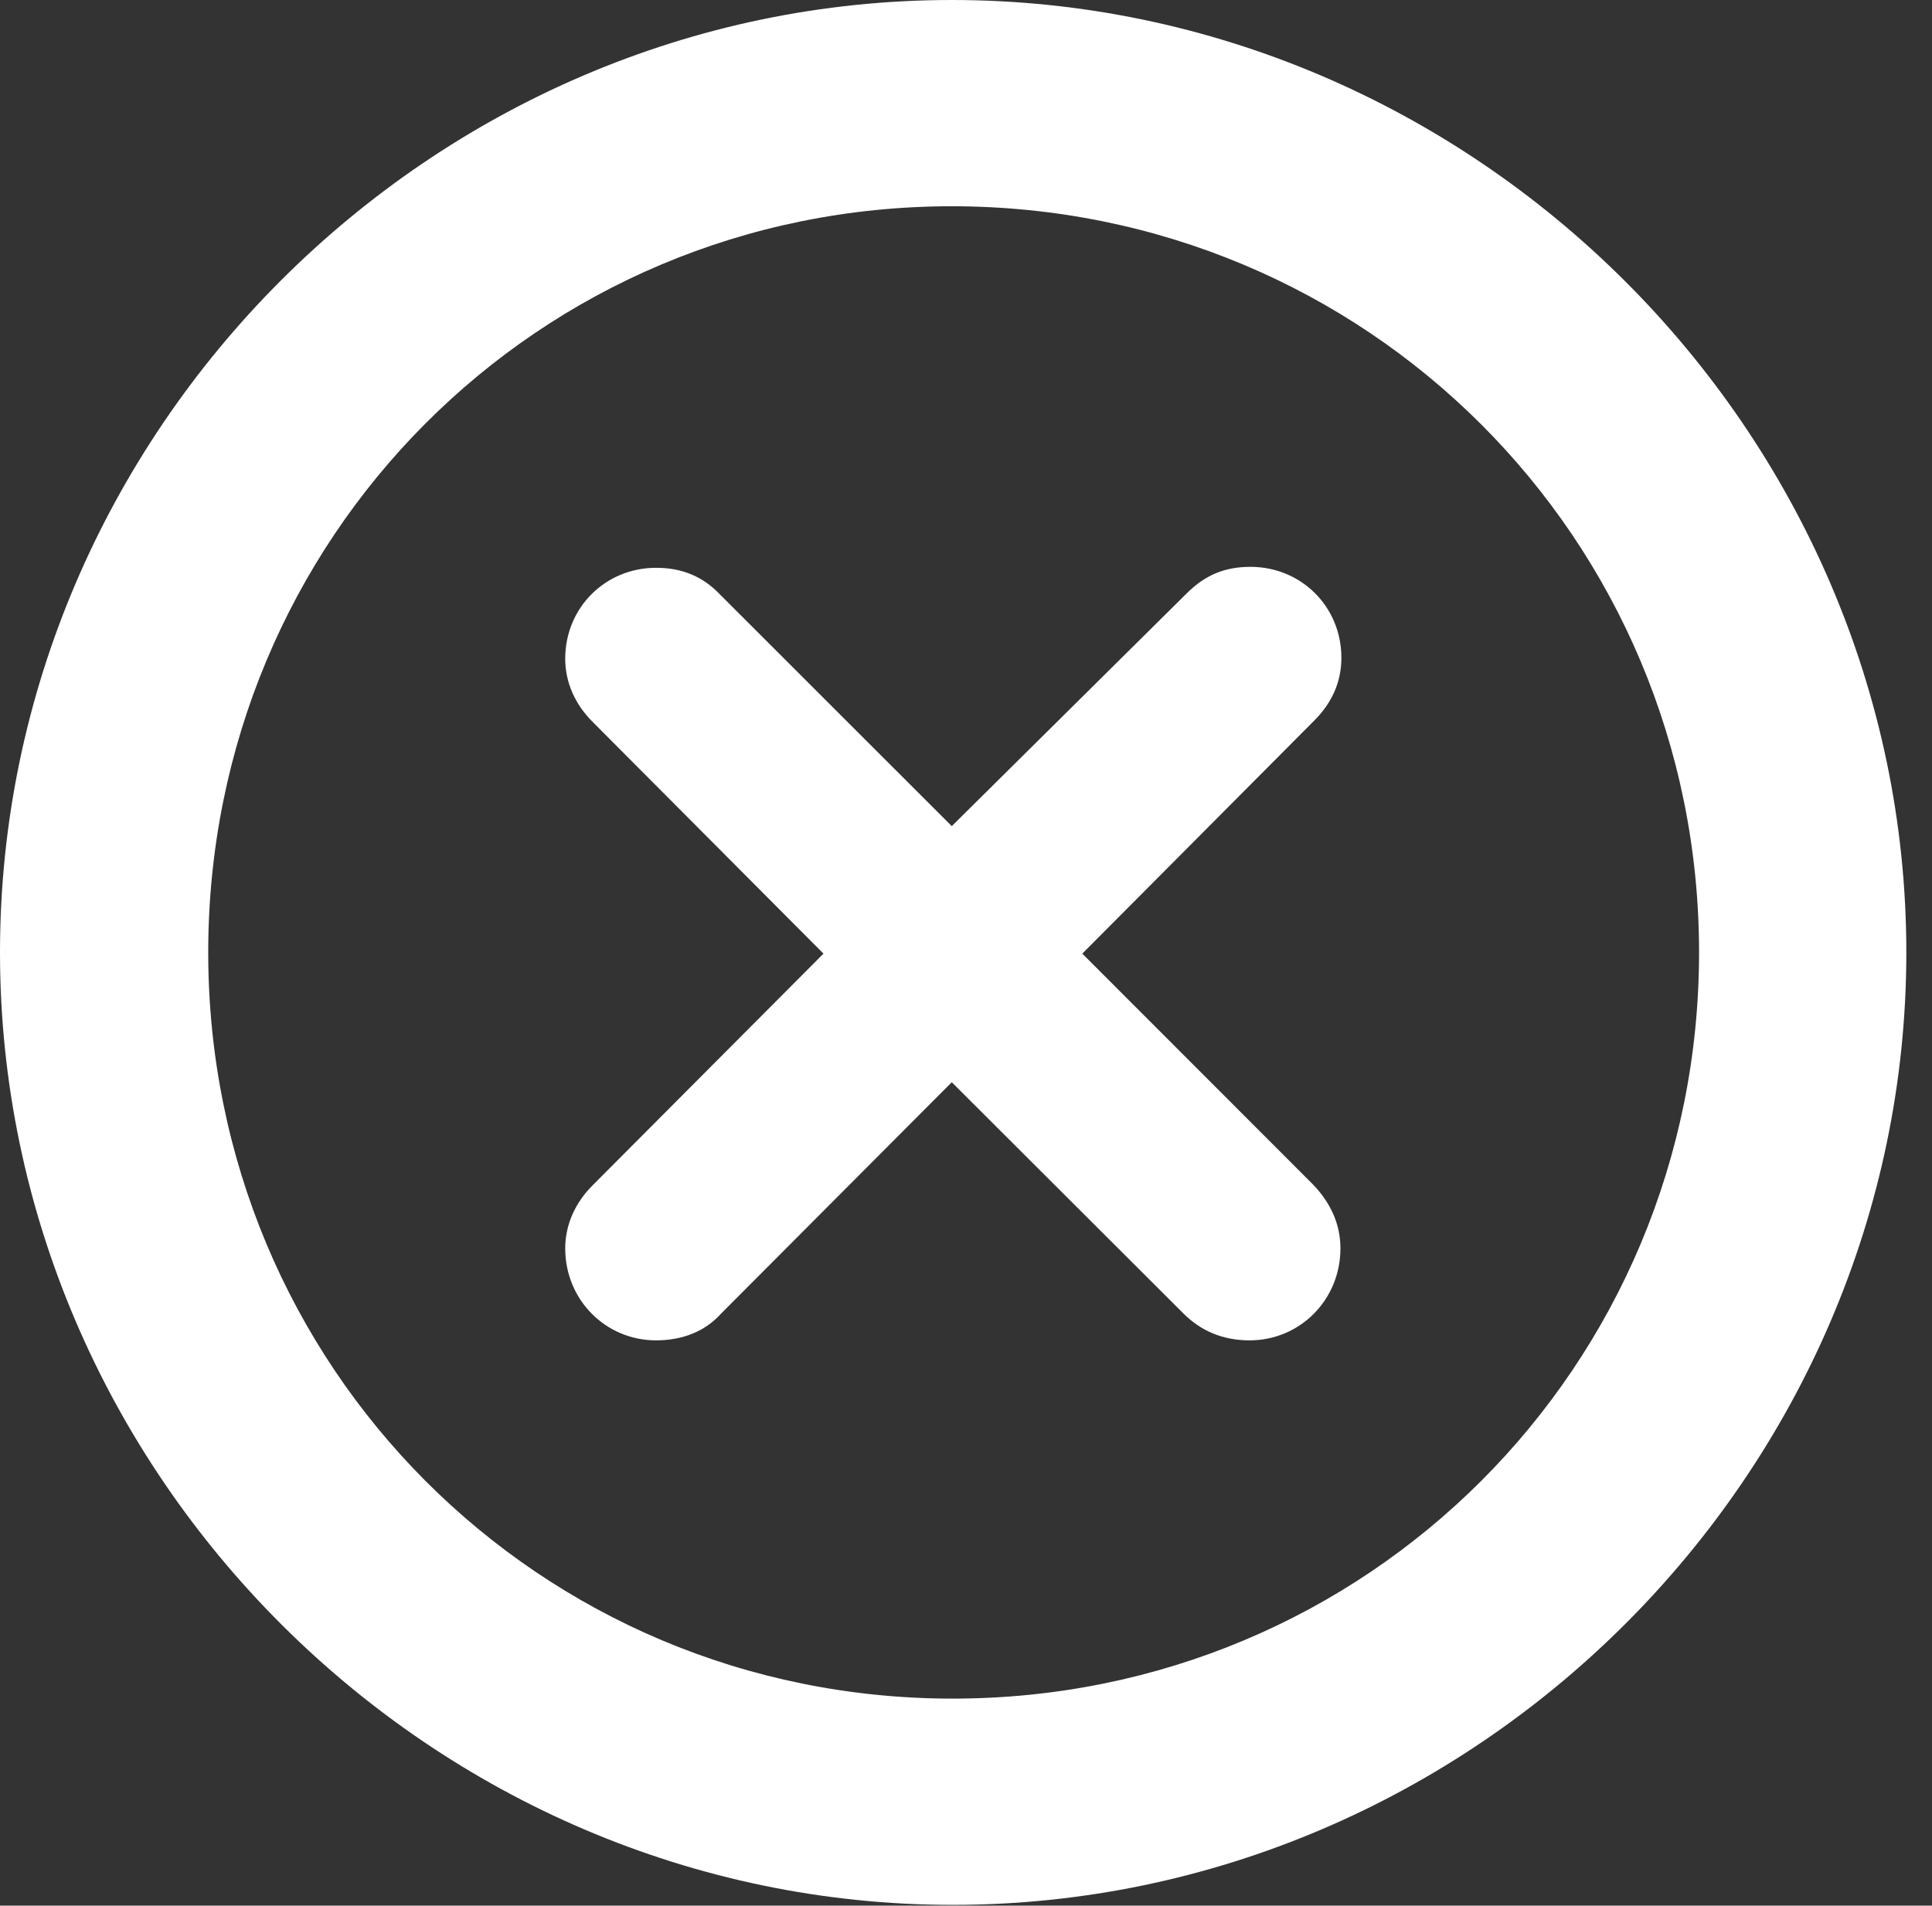 <?xml version="1.0" encoding="UTF-8"?> <!--Generator: Apple Native CoreSVG 232.5--> <!DOCTYPE svg PUBLIC "-//W3C//DTD SVG 1.1//EN" "http://www.w3.org/Graphics/SVG/1.1/DTD/svg11.dtd"> <svg version="1.1" xmlns="http://www.w3.org/2000/svg" xmlns:xlink="http://www.w3.org/1999/xlink" width="28.299" height="27.92"><rect width="100%" height="100%" fill="#333333" stroke="none"/> <g> <rect height="27.92" opacity="0" width="28.299" x="0" y="0"/> <path d="M13.954 27.909C21.593 27.909 27.923 21.593 27.923 13.954C27.923 6.316 21.579 0 13.941 0C6.316 0 0 6.316 0 13.954C0 21.593 6.33 27.909 13.954 27.909ZM13.954 24.887C7.899 24.887 3.05 20.024 3.05 13.954C3.05 7.885 7.885 3.022 13.941 3.022C20.011 3.022 24.887 7.885 24.887 13.954C24.887 20.024 20.024 24.887 13.954 24.887Z" fill="#ffffff"/> <path d="M9.609 19.638C9.994 19.638 10.326 19.509 10.562 19.246L13.941 15.856L17.336 19.246C17.586 19.495 17.904 19.638 18.303 19.638C19.041 19.638 19.634 19.045 19.634 18.291C19.634 17.928 19.485 17.62 19.238 17.36L15.853 13.972L19.252 10.556C19.512 10.295 19.648 9.988 19.648 9.638C19.648 8.884 19.055 8.305 18.317 8.305C17.946 8.305 17.656 8.42 17.378 8.698L13.941 12.104L10.548 8.712C10.298 8.448 9.994 8.319 9.609 8.319C8.872 8.319 8.279 8.898 8.279 9.652C8.279 10.002 8.428 10.323 8.674 10.57L12.062 13.972L8.674 17.373C8.428 17.62 8.279 17.942 8.279 18.291C8.279 19.045 8.872 19.638 9.609 19.638Z" fill="#ffffff"/> </g> </svg>
